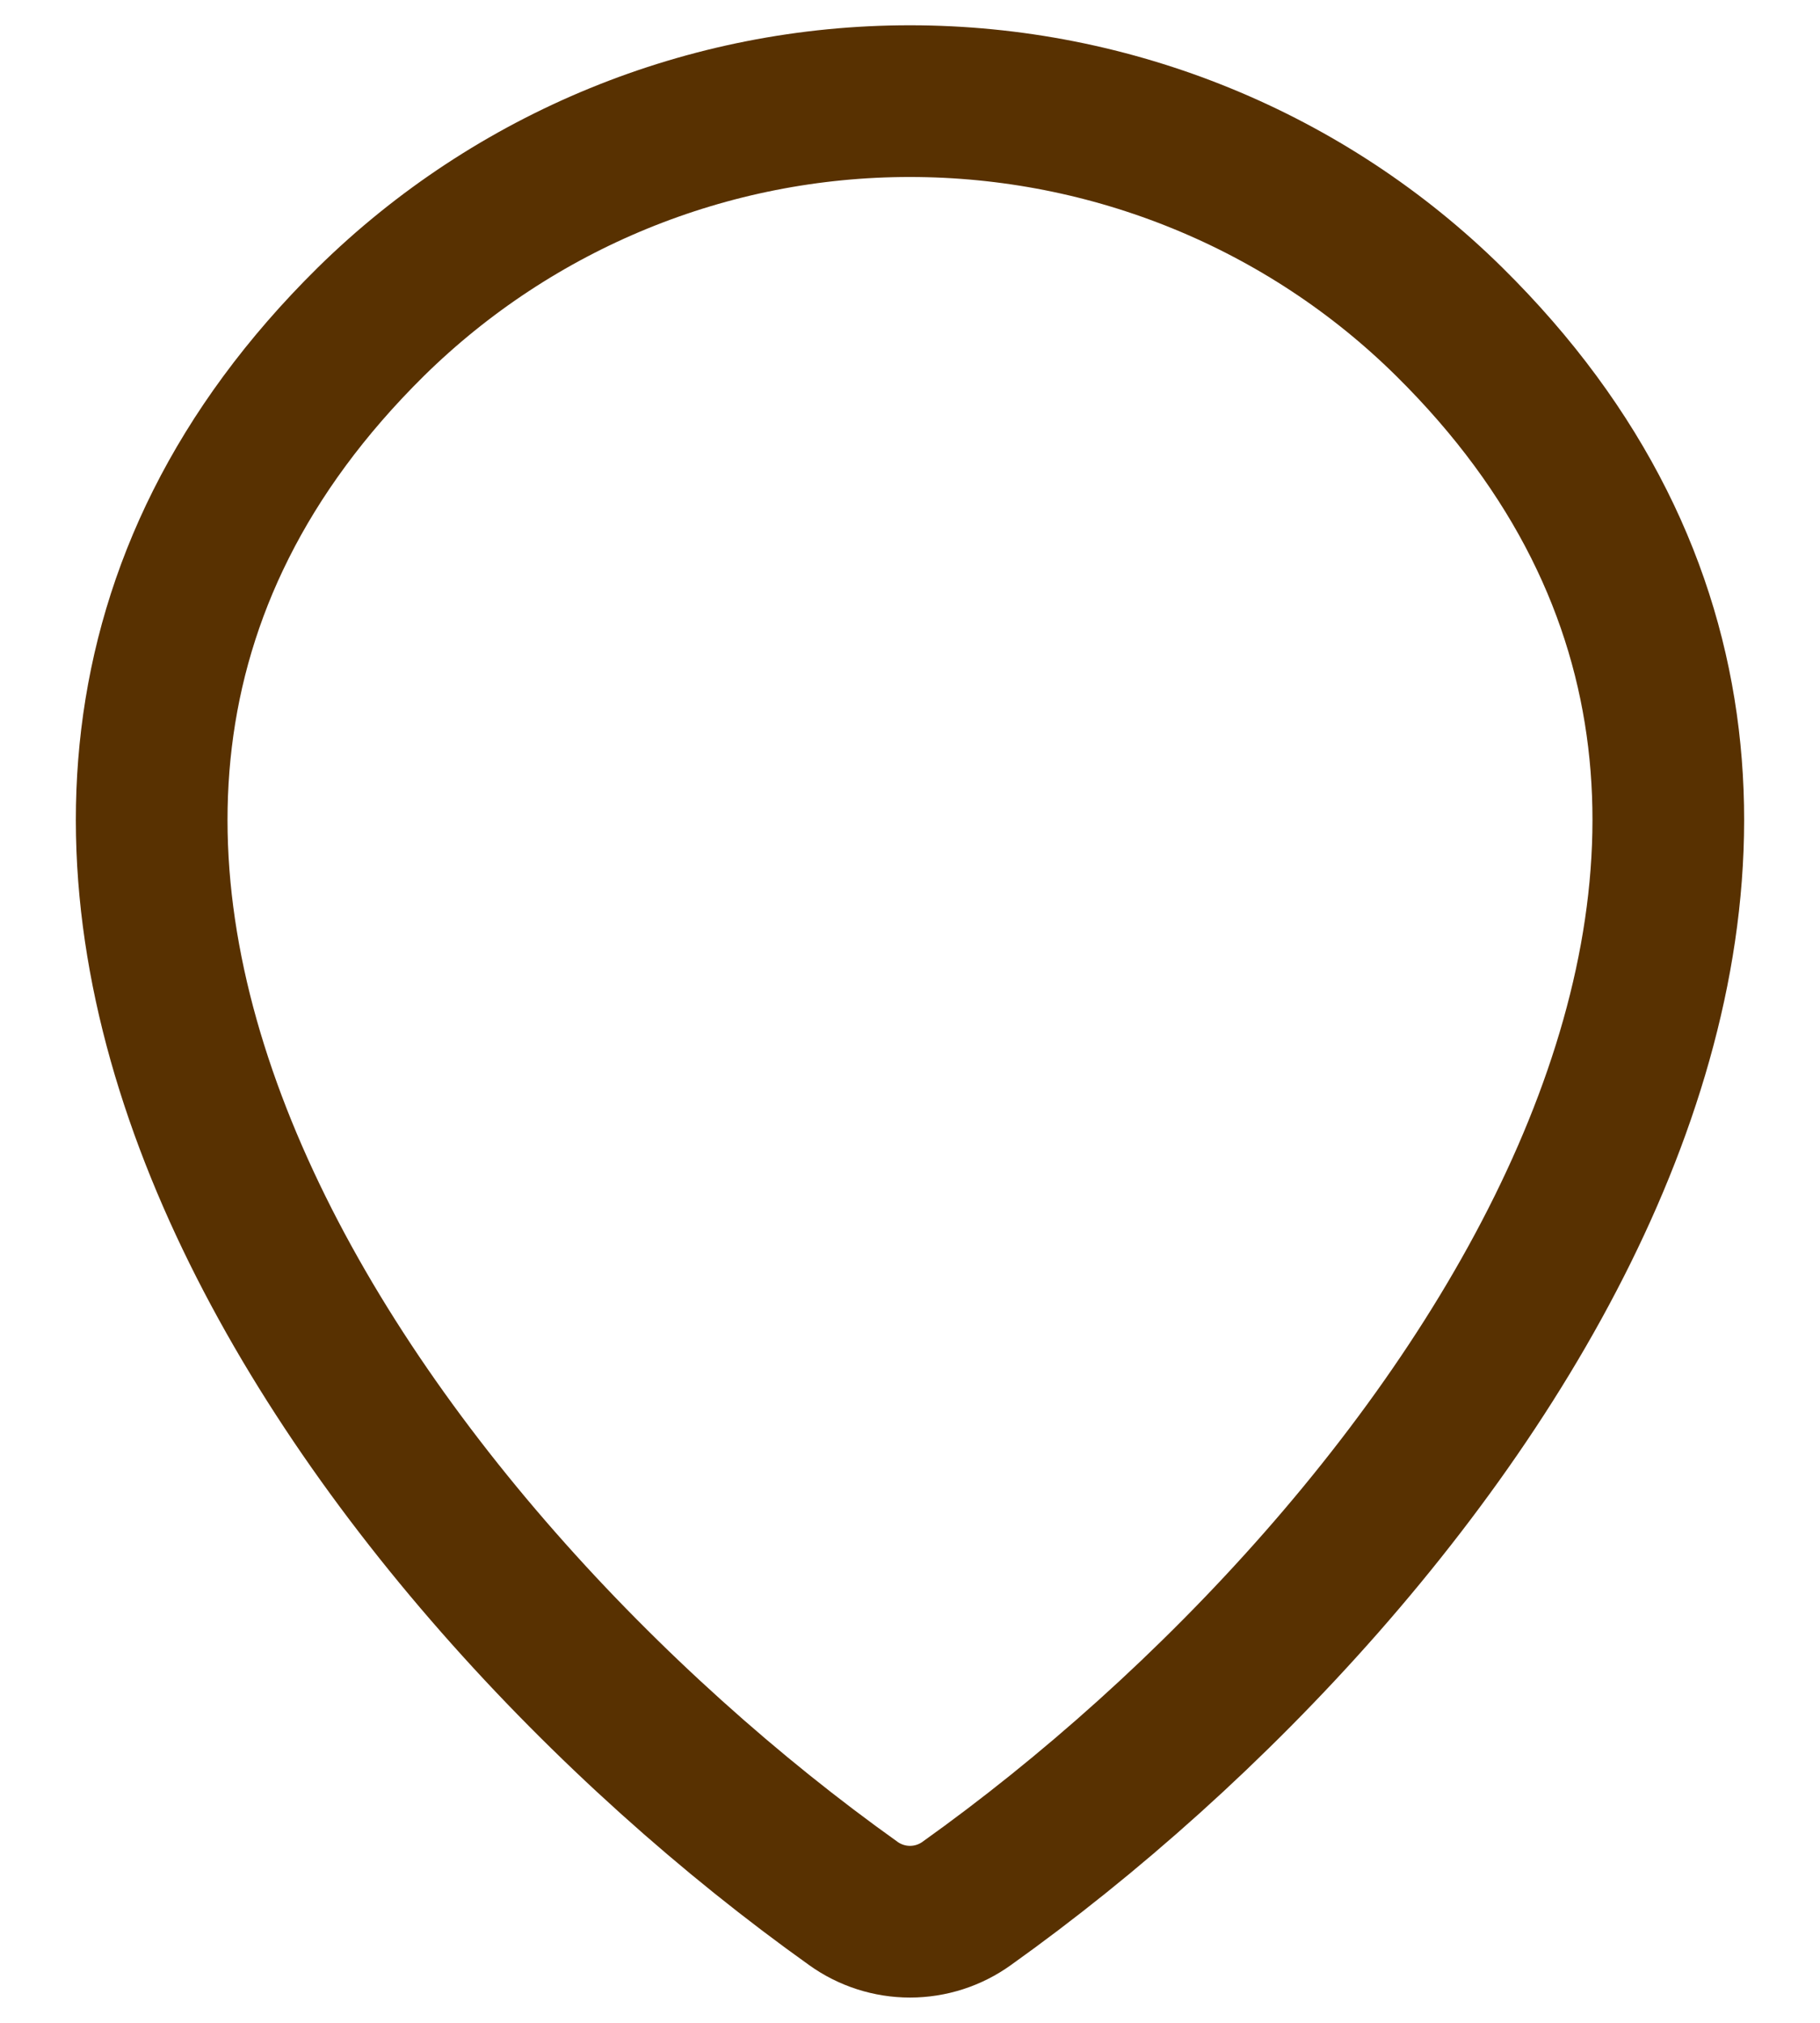 <?xml version="1.0" encoding="UTF-8" standalone="no"?><svg width='18' height='20' viewBox='0 0 18 20' fill='none' xmlns='http://www.w3.org/2000/svg'>
<path d='M9.56 18.82C9.397 18.937 9.201 19 9 19C8.799 19 8.603 18.937 8.44 18.82C3.611 15.378 -1.514 8.298 3.667 3.182C5.089 1.783 7.005 0.999 9 1C11 1 12.919 1.785 14.333 3.181C19.514 8.297 14.389 15.376 9.56 18.82Z' stroke='#583101' stroke-width='1.5' stroke-linecap='round' stroke-linejoin='round'/>
</svg>
